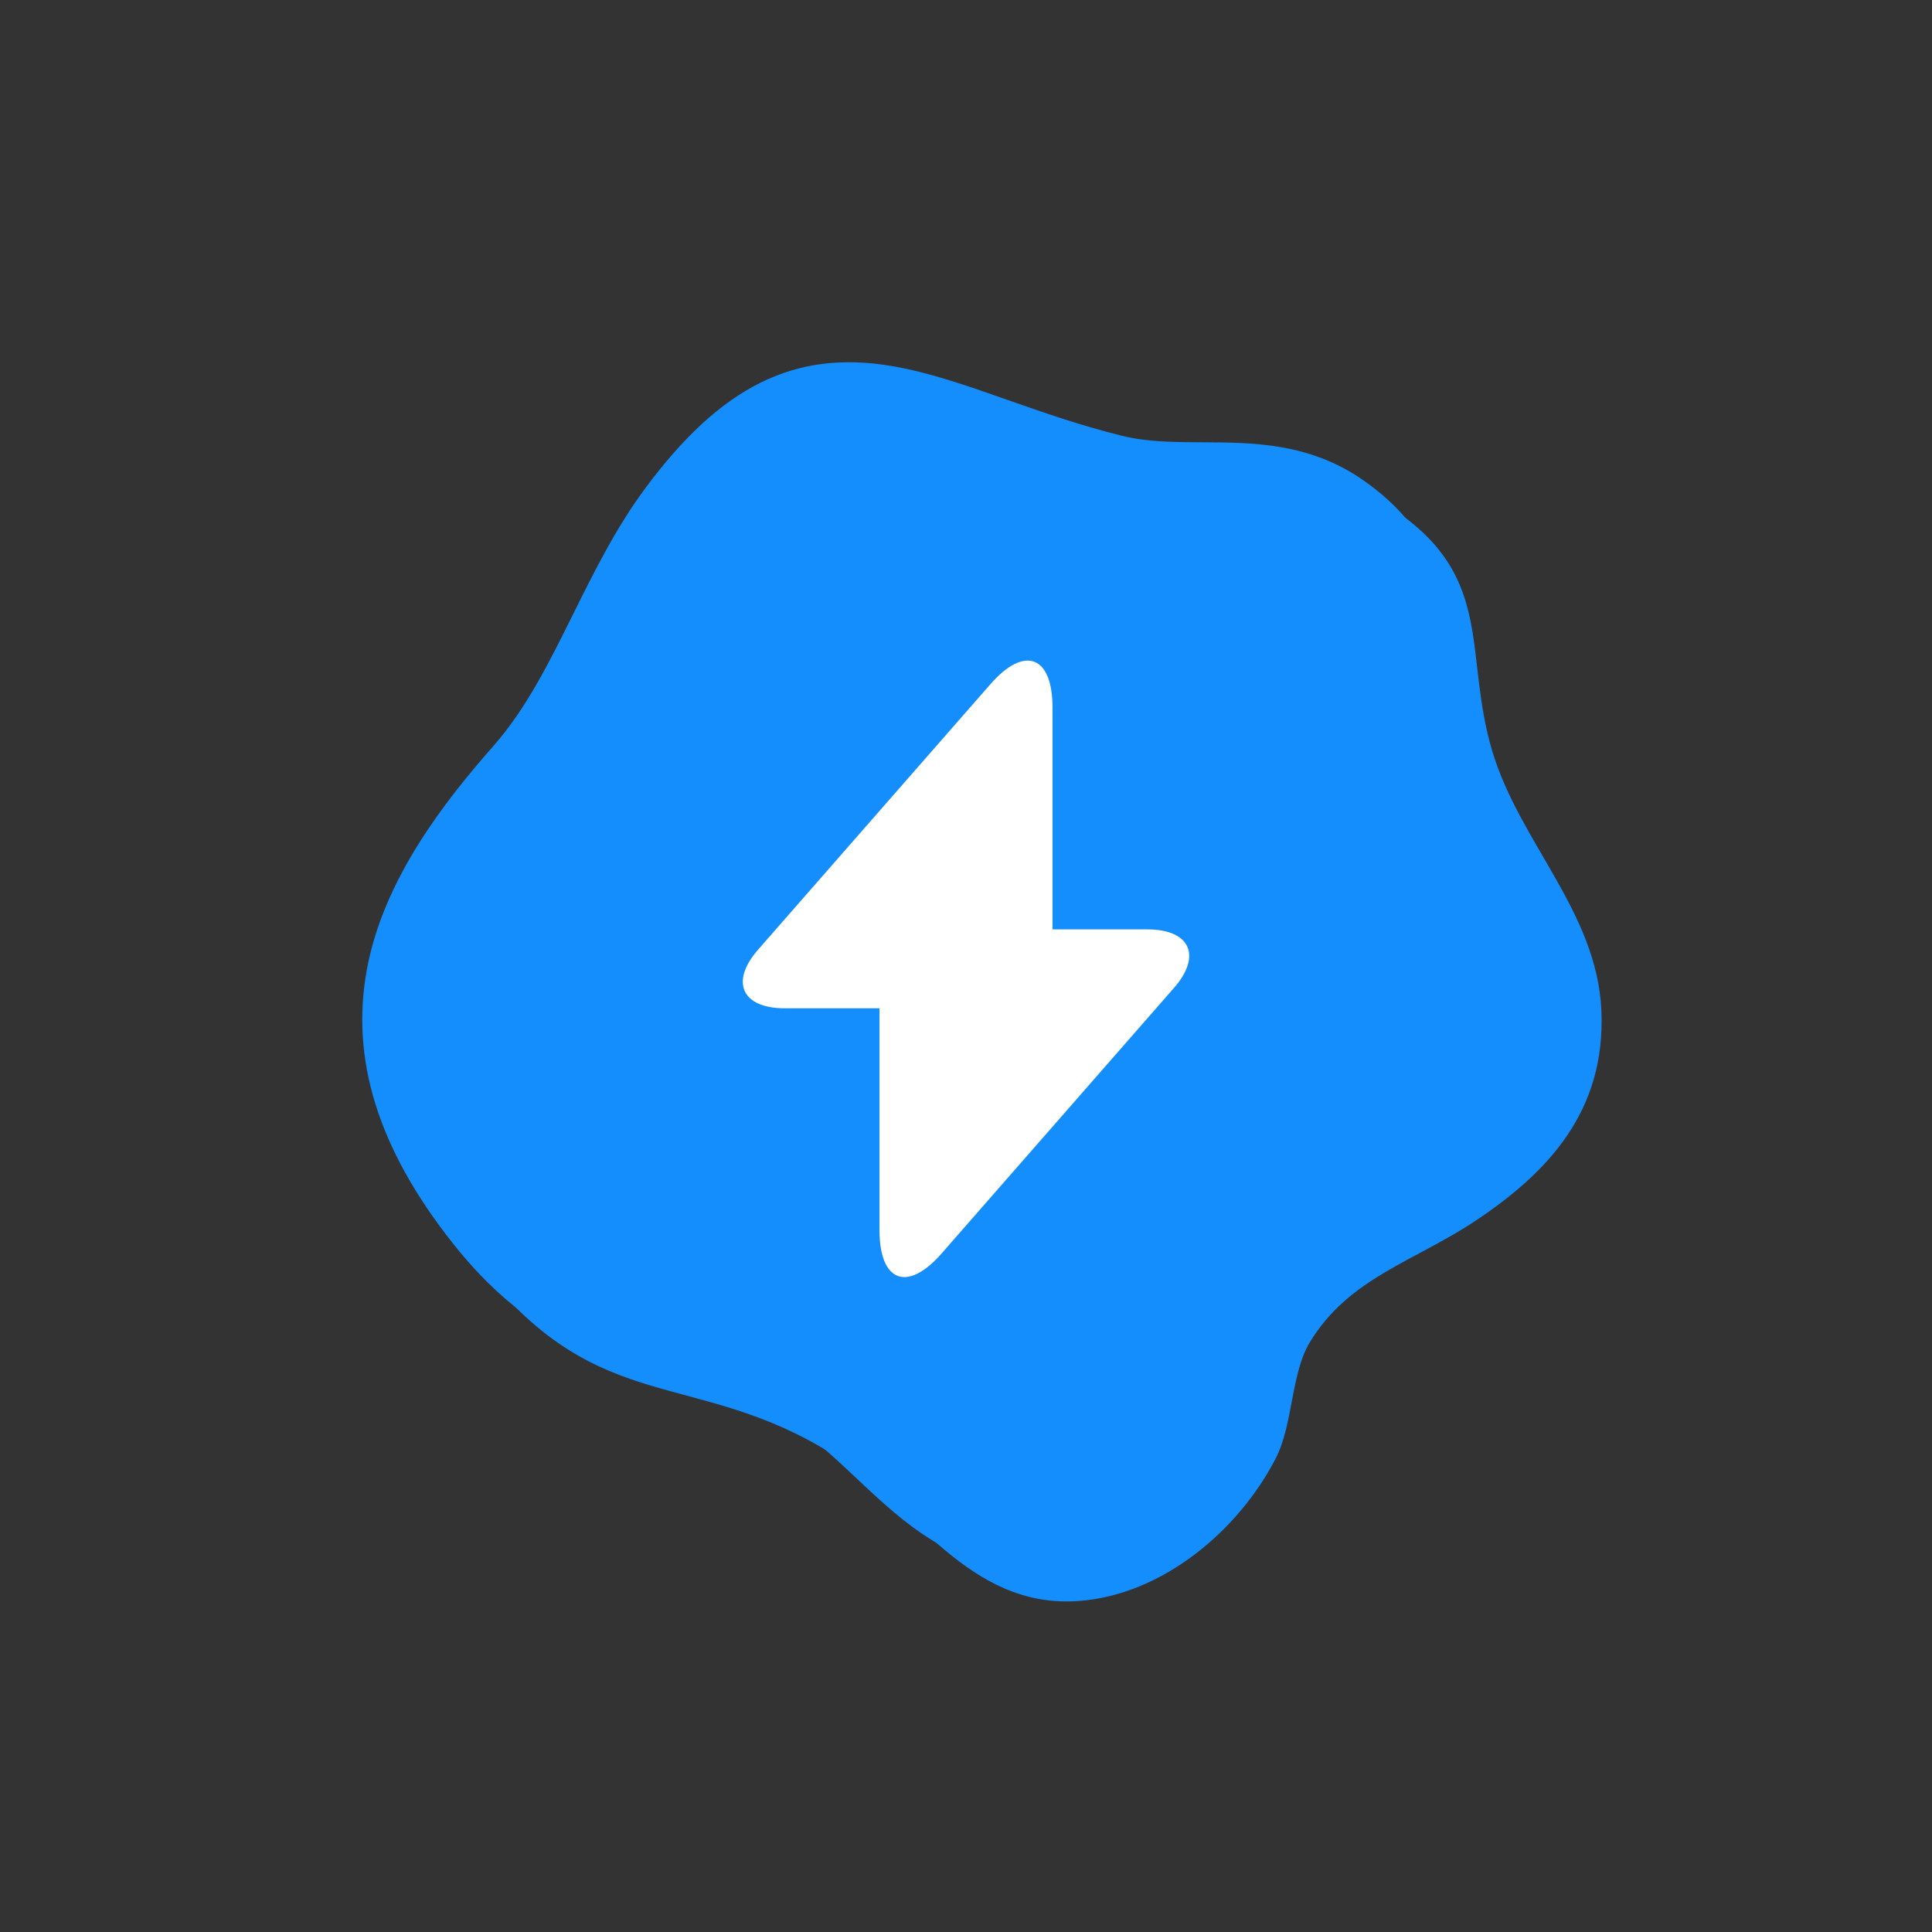 <svg width="80" height="80" viewBox="0 0 80 80" fill="none" xmlns="http://www.w3.org/2000/svg">
<rect x="0" y="0" width="80" height="80" fill="#333333" stroke="none"/>
<path d="M41.478 64.898C38.918 64.468 37.081 62.737 35.461 61.209C34.593 60.392 33.773 59.619 32.896 59.064C30.915 57.811 29.149 57.335 27.44 56.875C24.678 56.133 21.822 55.364 18.748 51.479C15.653 47.567 14.493 43.843 15.201 40.094C15.894 36.417 18.364 33.238 20.438 30.881C21.791 29.342 22.737 27.437 23.737 25.42C24.607 23.667 25.506 21.854 26.726 20.209C29.854 15.994 32.9 14.48 36.91 15.154C38.457 15.412 40.047 15.971 41.73 16.563C43.217 17.085 44.755 17.625 46.478 18.05C46.644 18.09 46.821 18.127 47.001 18.157C47.878 18.305 48.802 18.308 49.778 18.314C50.821 18.319 51.898 18.324 52.993 18.508C54.304 18.728 55.432 19.176 56.438 19.877C59.549 22.042 59.835 24.515 60.111 26.904C60.223 27.879 60.34 28.884 60.65 29.929C61.046 31.262 61.761 32.491 62.517 33.794C63.674 35.784 64.87 37.843 64.989 40.431C65.218 45.414 61.962 48.181 59.494 49.829C58.703 50.359 57.923 50.776 57.169 51.179C55.602 52.018 54.249 52.742 53.36 54.203C53.095 54.639 52.953 55.387 52.817 56.11C52.654 56.978 52.484 57.876 52.066 58.683C50.556 61.606 47.254 64.686 43.28 64.981C42.668 65.023 42.062 64.995 41.478 64.898Z" fill="#148DFD"/>
<path d="M19.965 52.566C24.86 58.754 28.818 56.633 34.552 60.26C37.82 62.326 40.079 66.631 44.675 66.293C48.132 66.037 51.275 63.39 52.825 60.39C53.548 58.989 53.449 56.876 54.238 55.578C55.866 52.902 58.553 52.248 61.126 50.531C64.091 48.55 66.501 46.006 66.309 41.831C66.123 37.759 62.912 34.873 61.785 31.08C60.606 27.109 61.873 23.995 57.877 21.212C54.697 18.999 51.126 20.306 47.821 19.491C39.374 17.412 34.758 12.697 28.41 21.253C25.754 24.833 24.554 29.363 21.701 32.606C16.629 38.374 13.47 44.356 19.965 52.566Z" fill="#148DFD"/>
<path d="M47.508 38.484H43.582V29.295C43.582 27.15 42.426 26.716 41.016 28.325L40 29.486L31.4 39.313C30.219 40.653 30.714 41.751 32.492 41.751H36.418V50.94C36.418 53.084 37.574 53.518 38.984 51.91L40 50.748L48.6 40.921C49.782 39.581 49.286 38.484 47.508 38.484Z" fill="white"/>
</svg>
